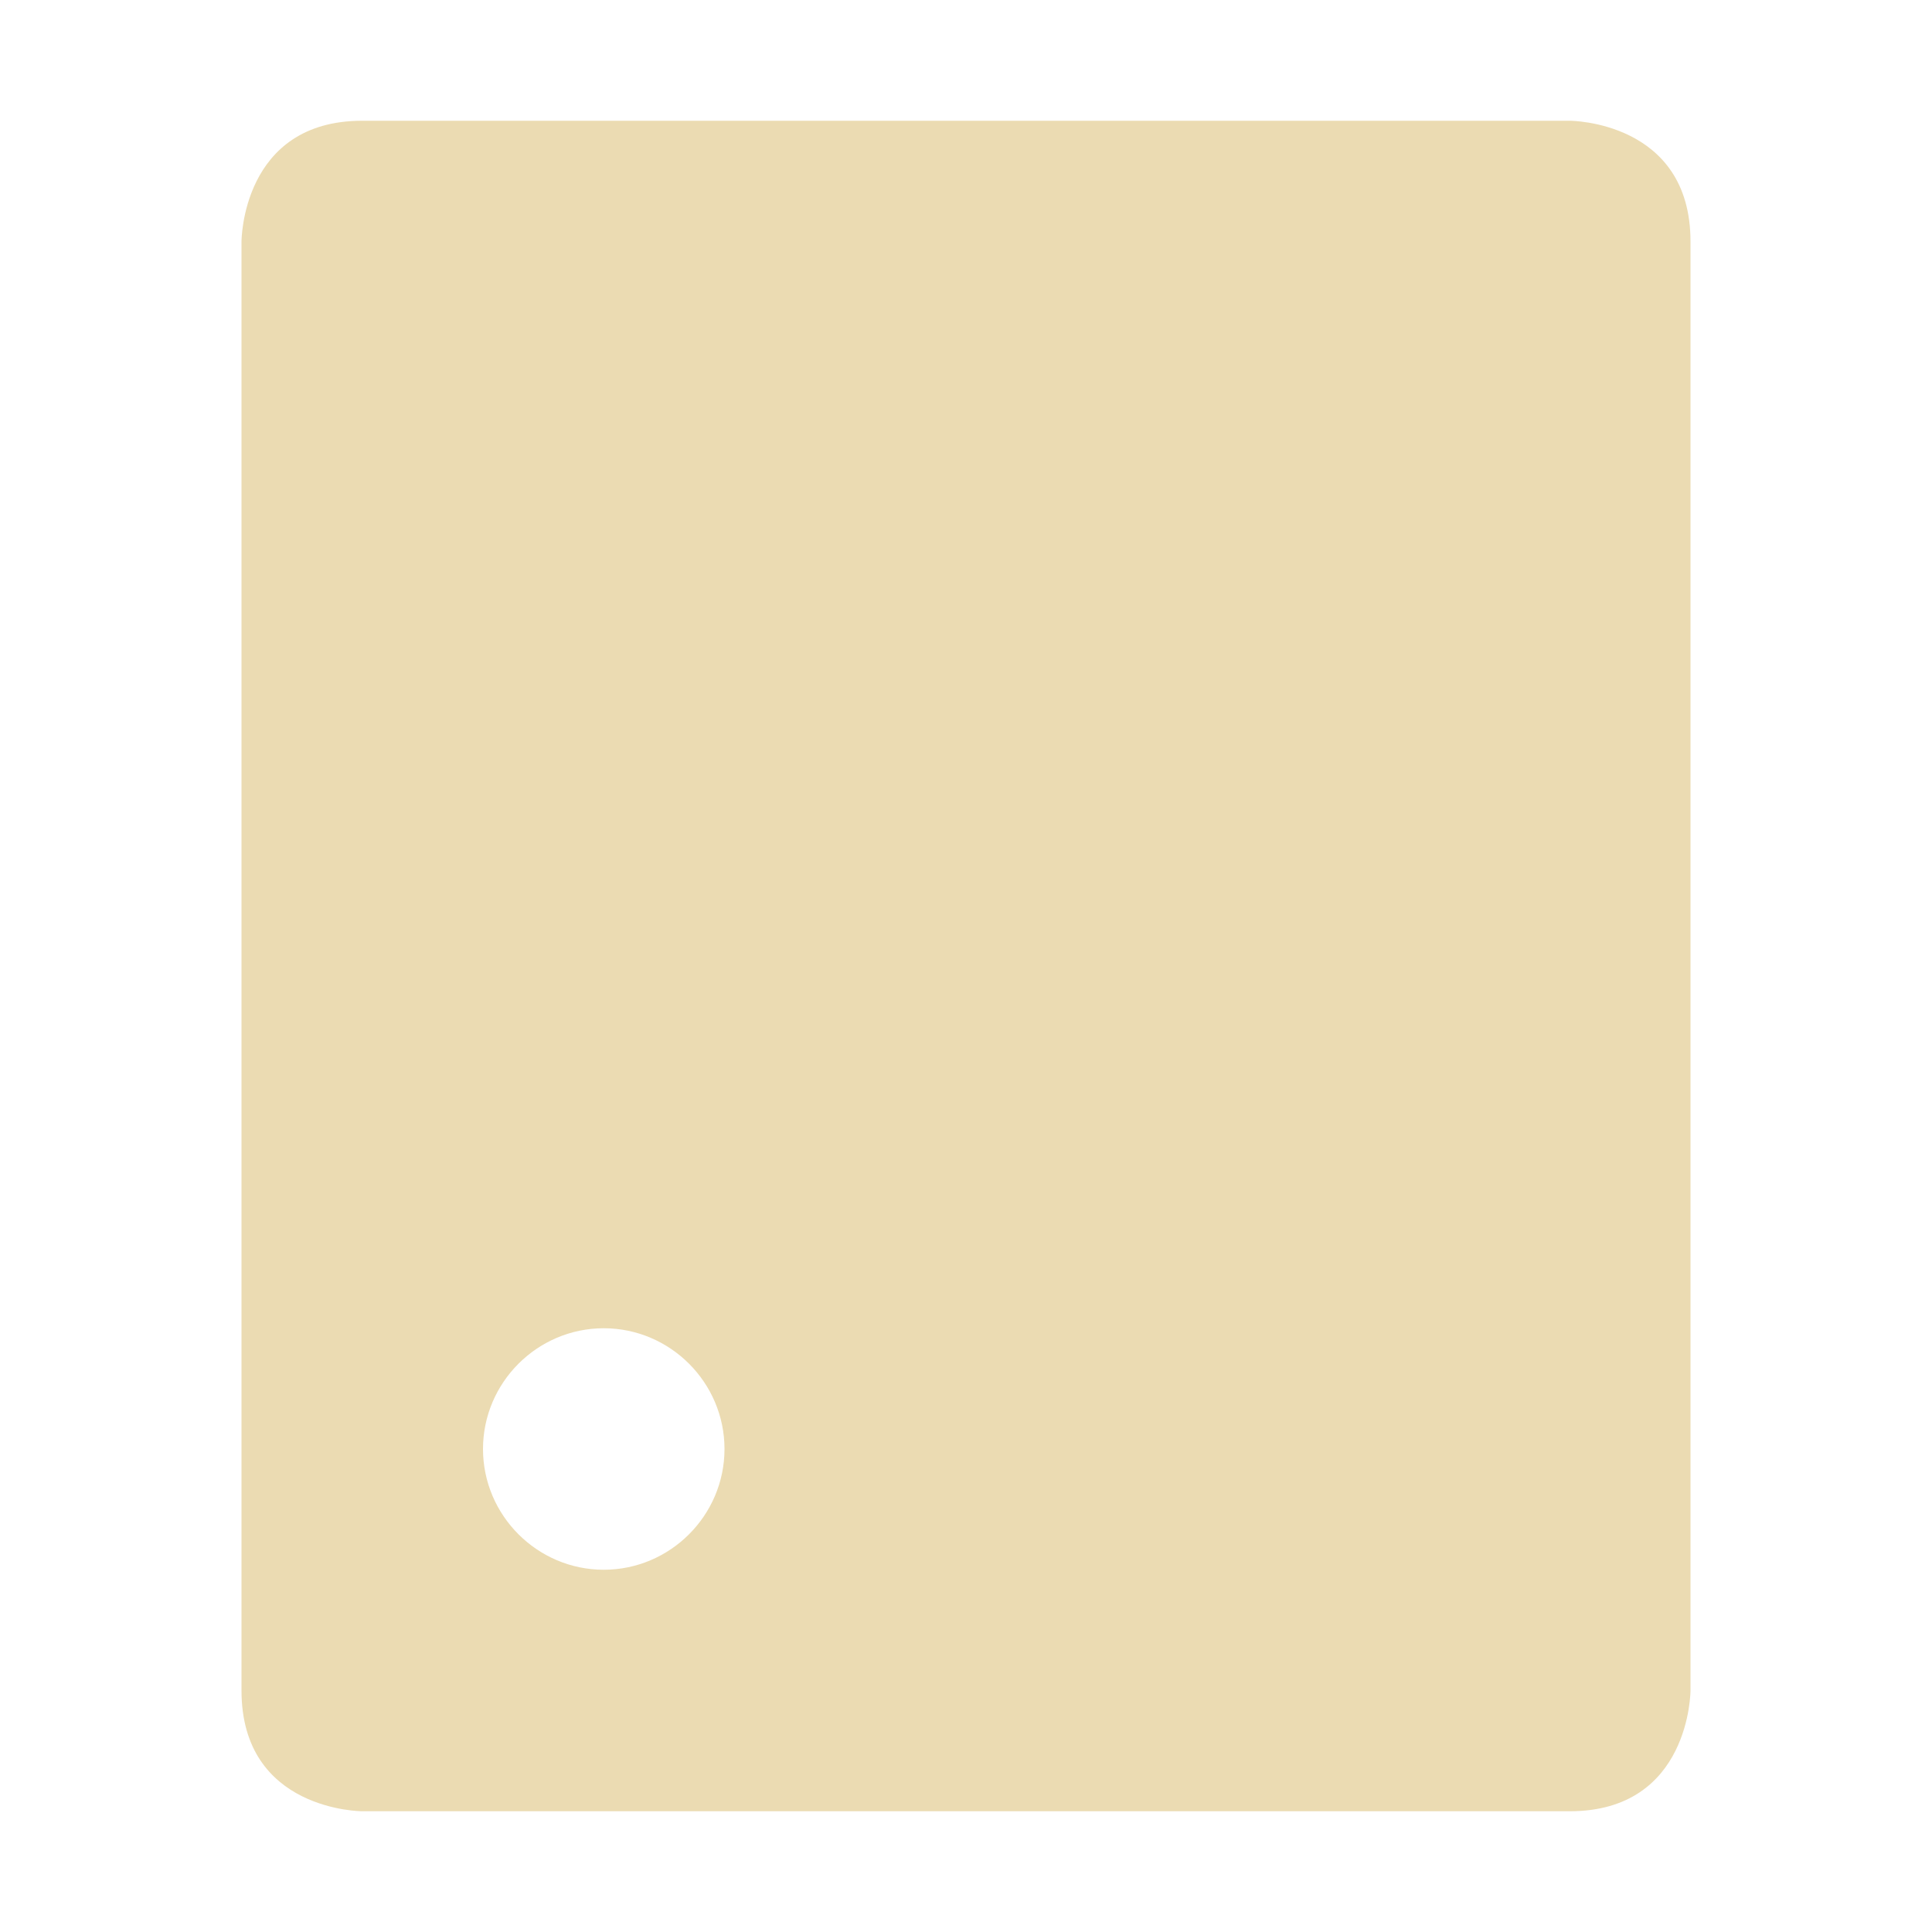 <svg xmlns="http://www.w3.org/2000/svg" width="16" height="16"><path d="M3 1C2 1 2 2 2 2v12c0 1 1 1 1 1h10c1 0 1-1 1-1V2c0-1-1-1-1-1zm2 10c.55 0 1 .45 1 1s-.45 1-1 1-1-.45-1-1 .45-1 1-1z" fill="#ebdbb2"/></svg>